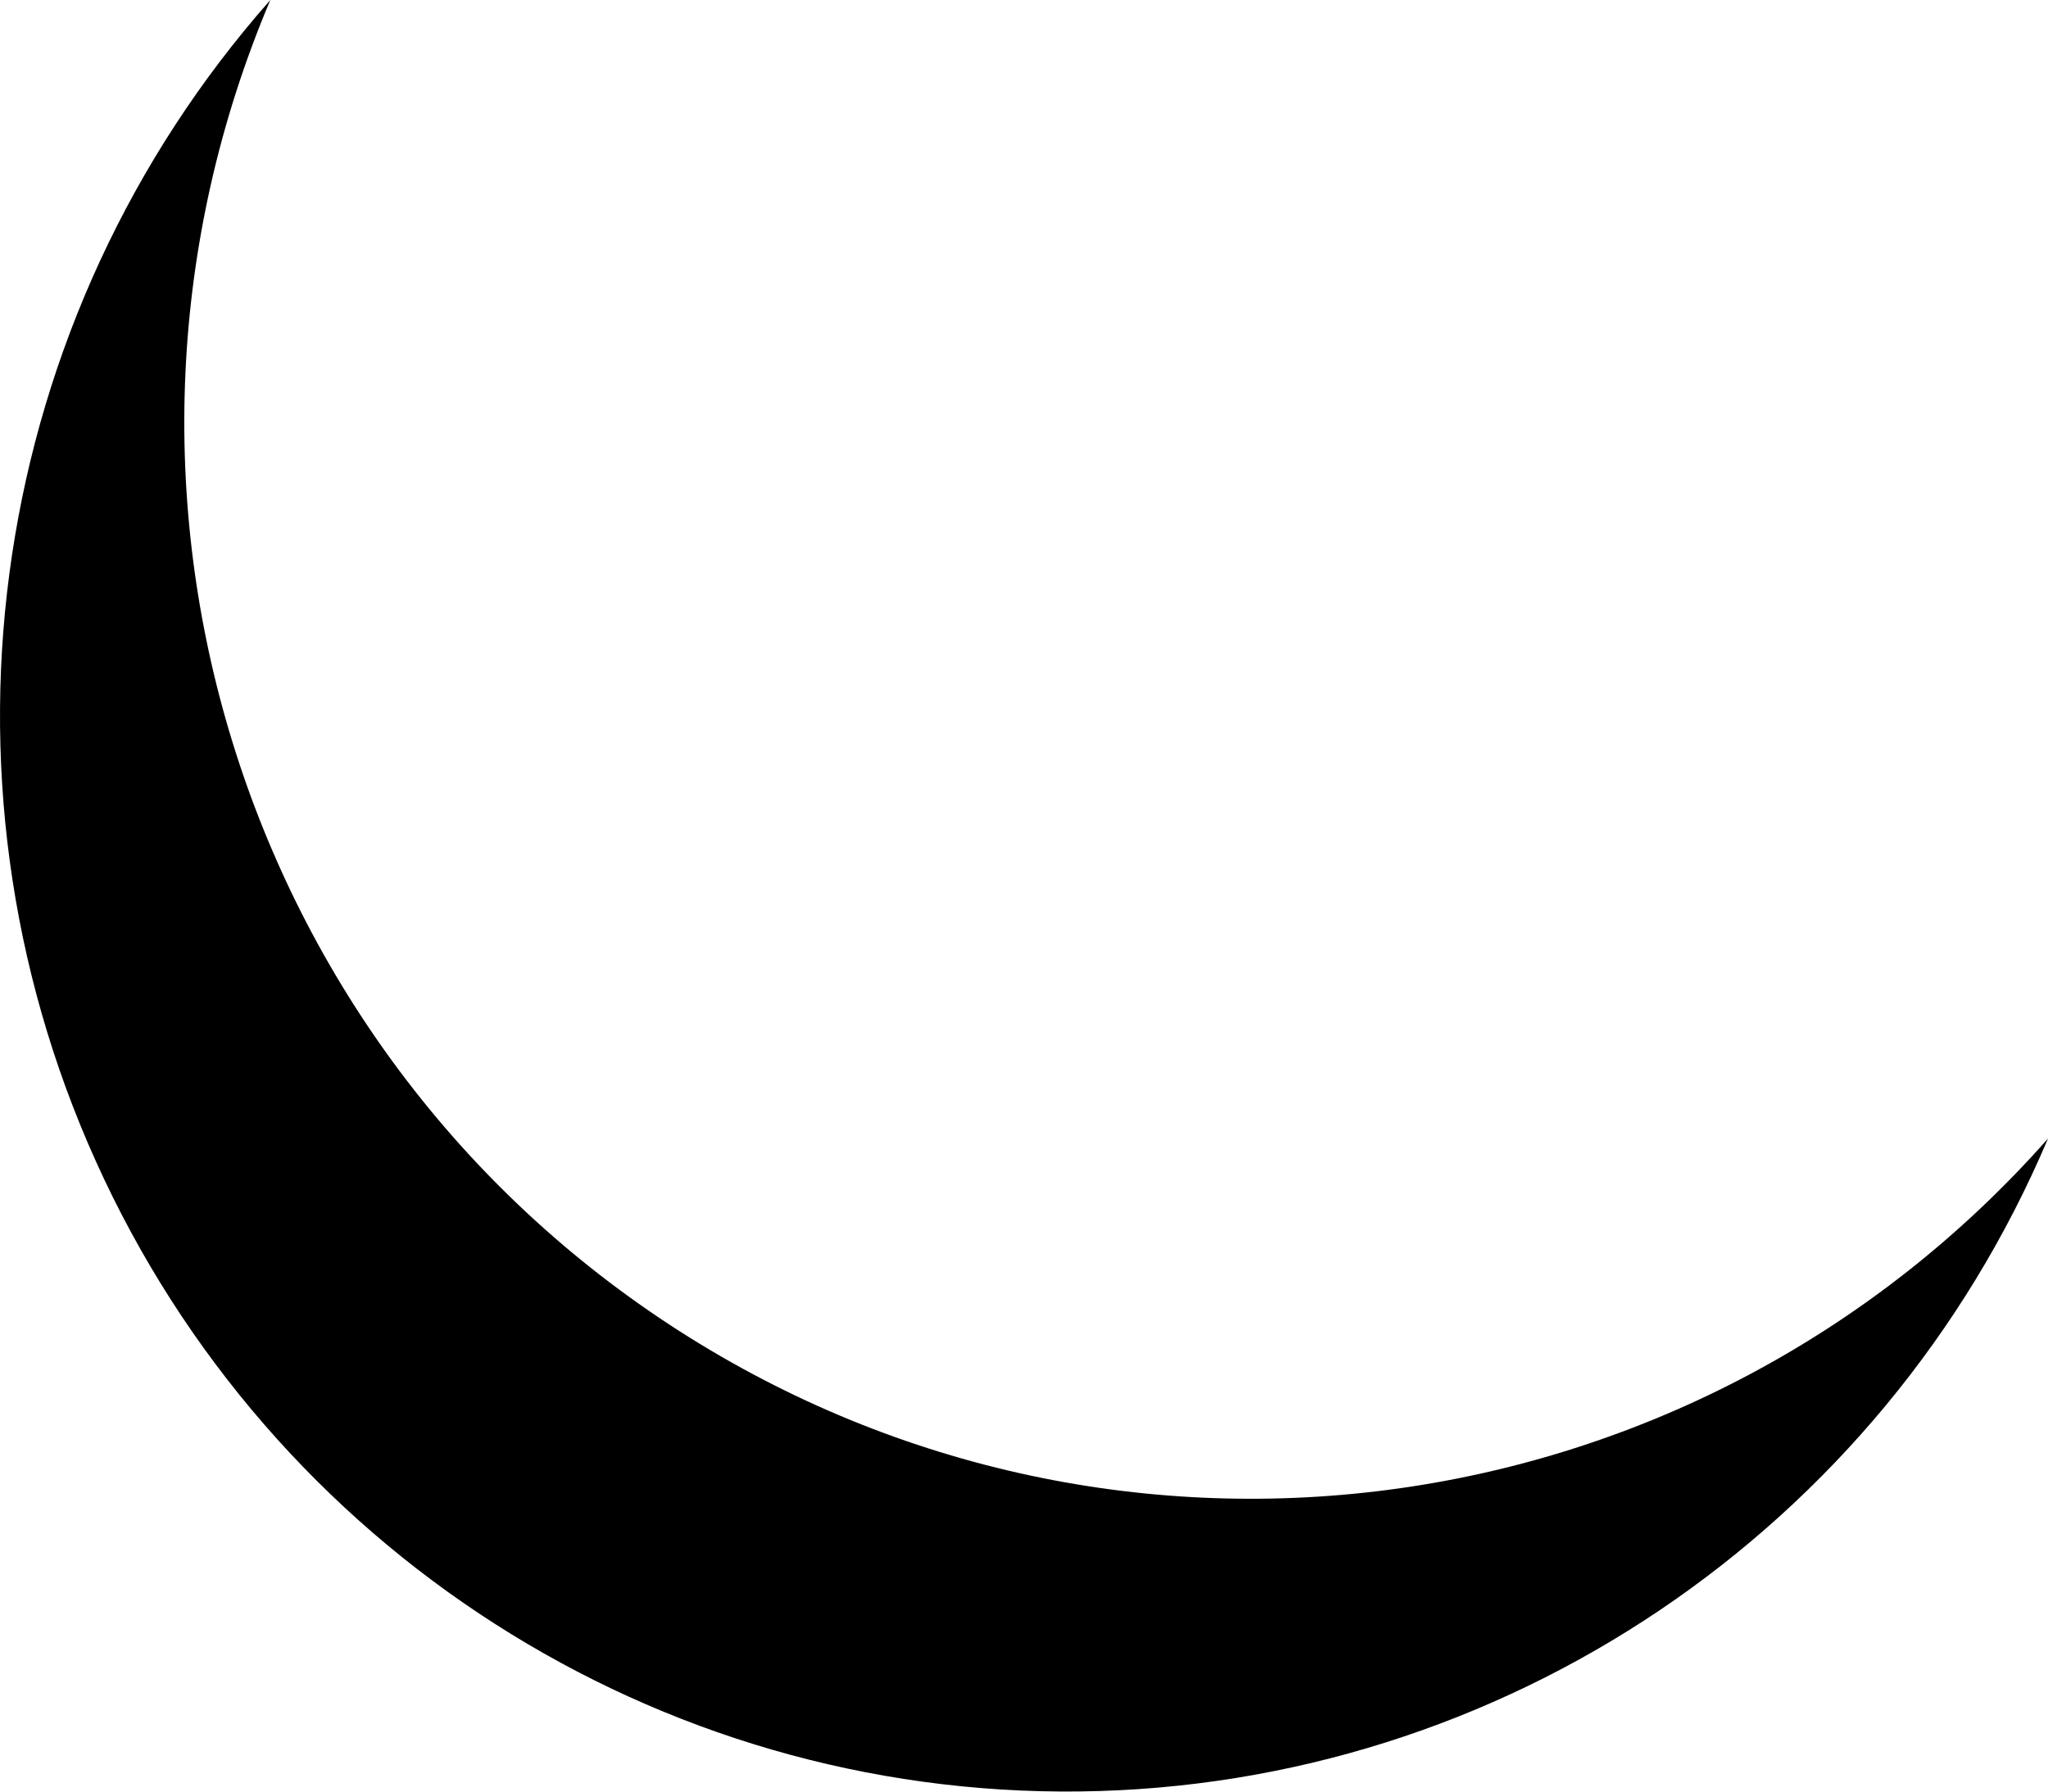 ﻿<?xml version="1.0" encoding="utf-8"?>
<svg version="1.1" xmlns:xlink="http://www.w3.org/1999/xlink" width="16px" height="14px" xmlns="http://www.w3.org/2000/svg">
  <g transform="matrix(1 0 0 1 -2229 -3550 )">
    <path d="M 0.75 9.077  C -0.619 6.046  -0.084 2.487  2.112 0  C 0.506 3.788  1.859 8.192  5.307 10.401  C 8.756 12.61  13.283 11.973  16 8.897  C 14.702 11.959  11.735 13.96  8.433 13.999  C 5.131 14.038  2.118 12.108  0.75 9.077  Z " fill-rule="nonzero" fill="#000000" stroke="none" transform="matrix(1 0 0 1 2229 3550 )" />
  </g>
</svg>